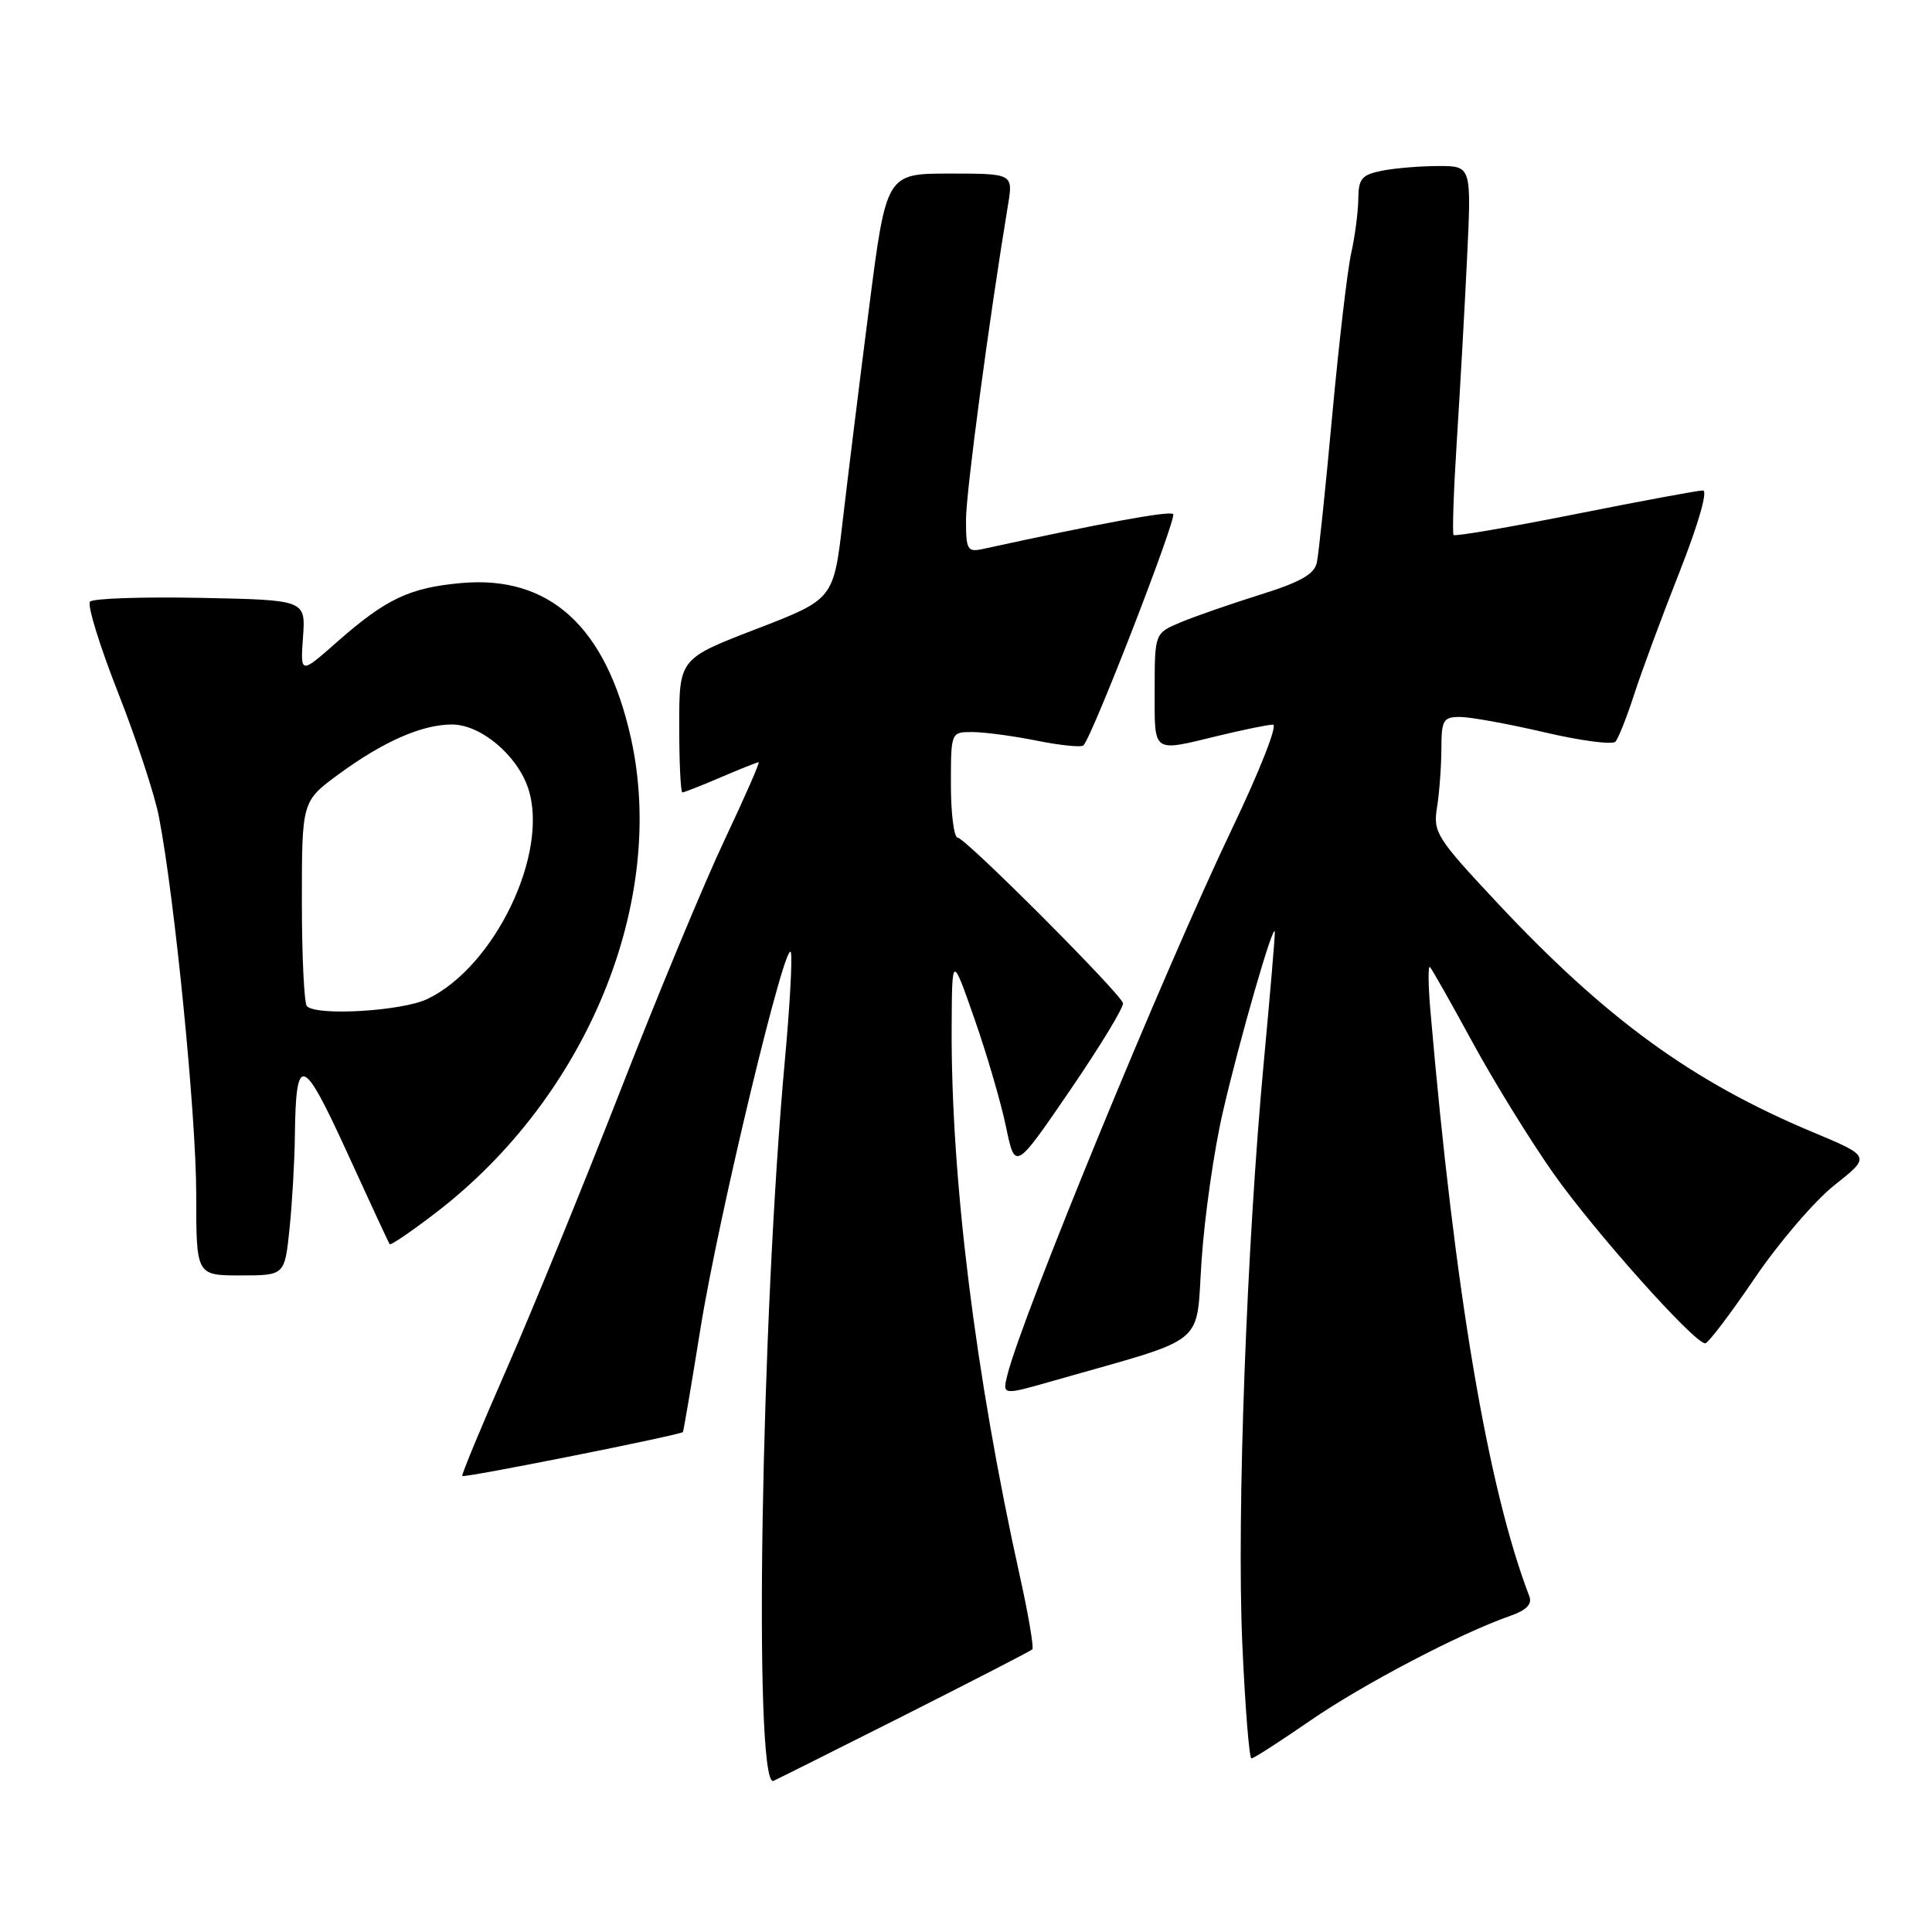 <?xml version="1.0" encoding="UTF-8" standalone="no"?>
<!DOCTYPE svg PUBLIC "-//W3C//DTD SVG 1.1//EN" "http://www.w3.org/Graphics/SVG/1.1/DTD/svg11.dtd" >
<svg xmlns="http://www.w3.org/2000/svg" xmlns:xlink="http://www.w3.org/1999/xlink" version="1.1" viewBox="0 0 256 256">
 <g >
 <path fill="currentColor"
d=" M 119.46 227.48 C 128.76 222.79 136.56 218.77 136.79 218.55 C 137.01 218.32 136.27 213.94 135.13 208.82 C 129.23 182.18 125.99 156.05 126.10 136.00 C 126.15 126.50 126.15 126.50 129.12 135.00 C 130.76 139.68 132.64 146.11 133.30 149.31 C 134.51 155.11 134.51 155.11 141.80 144.45 C 145.81 138.58 148.96 133.39 148.80 132.91 C 148.29 131.43 127.89 111.00 126.91 111.00 C 126.41 111.00 126.00 107.85 126.00 104.00 C 126.00 97.00 126.00 97.00 128.83 97.00 C 130.39 97.00 134.23 97.51 137.36 98.14 C 140.49 98.77 143.28 99.05 143.56 98.77 C 144.74 97.59 155.97 68.63 155.45 68.12 C 154.99 67.65 145.93 69.32 130.25 72.74 C 128.18 73.19 128.00 72.87 128.00 68.87 C 128.01 65.19 131.01 42.67 133.55 27.25 C 134.26 23.00 134.26 23.00 125.85 23.00 C 117.44 23.00 117.44 23.00 115.16 40.75 C 113.91 50.51 112.34 63.20 111.67 68.95 C 110.46 79.40 110.46 79.40 100.23 83.34 C 90.00 87.28 90.00 87.28 90.00 96.14 C 90.00 101.01 90.19 105.00 90.42 105.00 C 90.65 105.00 92.93 104.10 95.50 103.00 C 98.07 101.90 100.33 101.00 100.52 101.00 C 100.72 101.00 98.69 105.61 96.03 111.25 C 93.36 116.89 87.14 131.85 82.21 144.50 C 77.27 157.15 70.48 173.76 67.12 181.42 C 63.76 189.07 61.12 195.45 61.25 195.58 C 61.53 195.86 90.25 190.13 90.49 189.75 C 90.58 189.61 91.63 183.43 92.82 176.01 C 95.23 161.03 104.27 123.50 104.81 126.25 C 104.99 127.21 104.64 133.51 104.02 140.25 C 100.84 174.91 99.83 236.00 102.43 236.00 C 102.49 236.00 110.15 232.17 119.46 227.48 Z  M 173.57 228.02 C 180.48 223.24 193.51 216.41 200.09 214.12 C 202.25 213.37 203.04 212.56 202.65 211.53 C 197.16 197.23 192.75 171.14 189.55 134.08 C 189.24 130.55 189.21 127.88 189.48 128.14 C 189.74 128.41 192.27 132.87 195.09 138.06 C 197.91 143.25 202.75 151.10 205.85 155.50 C 211.25 163.16 224.50 178.00 225.95 178.00 C 226.33 178.00 229.27 174.13 232.49 169.39 C 235.70 164.66 240.48 159.08 243.11 157.01 C 247.89 153.23 247.89 153.23 240.19 150.01 C 224.21 143.32 212.79 135.01 198.33 119.56 C 190.35 111.03 189.88 110.29 190.41 107.00 C 190.72 105.08 190.98 101.59 190.99 99.25 C 191.00 95.40 191.23 95.00 193.46 95.00 C 194.81 95.00 199.84 95.91 204.63 97.03 C 209.42 98.15 213.66 98.71 214.05 98.28 C 214.44 97.85 215.56 95.03 216.54 92.00 C 217.52 88.97 220.23 81.66 222.56 75.75 C 225.05 69.43 226.32 65.00 225.65 64.99 C 225.02 64.98 217.40 66.40 208.72 68.13 C 200.05 69.86 192.79 71.10 192.61 70.89 C 192.42 70.68 192.61 65.10 193.03 58.50 C 193.45 51.90 194.07 40.99 194.39 34.25 C 194.98 22.00 194.98 22.00 190.62 22.00 C 188.21 22.00 184.84 22.28 183.12 22.62 C 180.43 23.16 180.00 23.68 179.98 26.38 C 179.96 28.09 179.54 31.30 179.05 33.50 C 178.55 35.70 177.42 45.38 176.53 55.00 C 175.65 64.62 174.73 73.42 174.49 74.54 C 174.17 76.08 172.32 77.13 167.00 78.79 C 163.12 80.01 158.38 81.65 156.47 82.45 C 153.00 83.90 153.00 83.90 153.00 91.45 C 153.00 99.95 152.56 99.64 161.50 97.48 C 164.80 96.68 168.03 96.02 168.68 96.02 C 169.33 96.01 166.90 102.19 163.28 109.75 C 154.25 128.64 135.41 174.44 133.48 182.20 C 132.81 184.90 132.81 184.90 139.65 182.94 C 160.38 177.02 158.42 178.62 159.22 166.94 C 159.61 161.20 160.86 152.45 162.00 147.50 C 164.21 137.86 168.83 121.85 168.92 123.50 C 168.95 124.05 168.30 131.70 167.48 140.50 C 165.19 164.89 163.86 200.76 164.61 217.75 C 164.98 226.14 165.53 233.00 165.82 233.00 C 166.12 233.00 169.60 230.76 173.57 228.02 Z  M 38.36 162.85 C 38.71 159.47 39.03 153.96 39.07 150.60 C 39.20 139.52 40.08 139.78 45.98 152.68 C 48.95 159.18 51.49 164.66 51.63 164.86 C 51.77 165.05 54.57 163.14 57.86 160.61 C 77.83 145.24 88.41 119.41 83.60 97.79 C 80.31 83.03 72.82 76.19 61.08 77.26 C 54.24 77.88 51.14 79.36 44.65 85.07 C 39.80 89.35 39.80 89.35 40.15 84.42 C 40.50 79.50 40.50 79.50 26.58 79.22 C 18.92 79.07 12.33 79.29 11.93 79.72 C 11.53 80.15 13.20 85.56 15.63 91.74 C 18.06 97.92 20.51 105.35 21.06 108.24 C 23.16 119.09 26.00 147.88 26.00 158.25 C 26.00 169.00 26.00 169.00 31.86 169.00 C 37.72 169.00 37.72 169.00 38.36 162.85 Z  M 40.67 133.33 C 40.30 132.97 40.00 126.70 40.00 119.42 C 40.00 106.17 40.00 106.17 44.89 102.58 C 50.80 98.25 55.91 96.00 59.89 96.00 C 63.69 96.00 68.54 100.06 69.99 104.47 C 72.81 113.01 65.55 128.14 56.59 132.39 C 53.23 133.98 41.98 134.65 40.67 133.33 Z "/>
</g>
</svg>